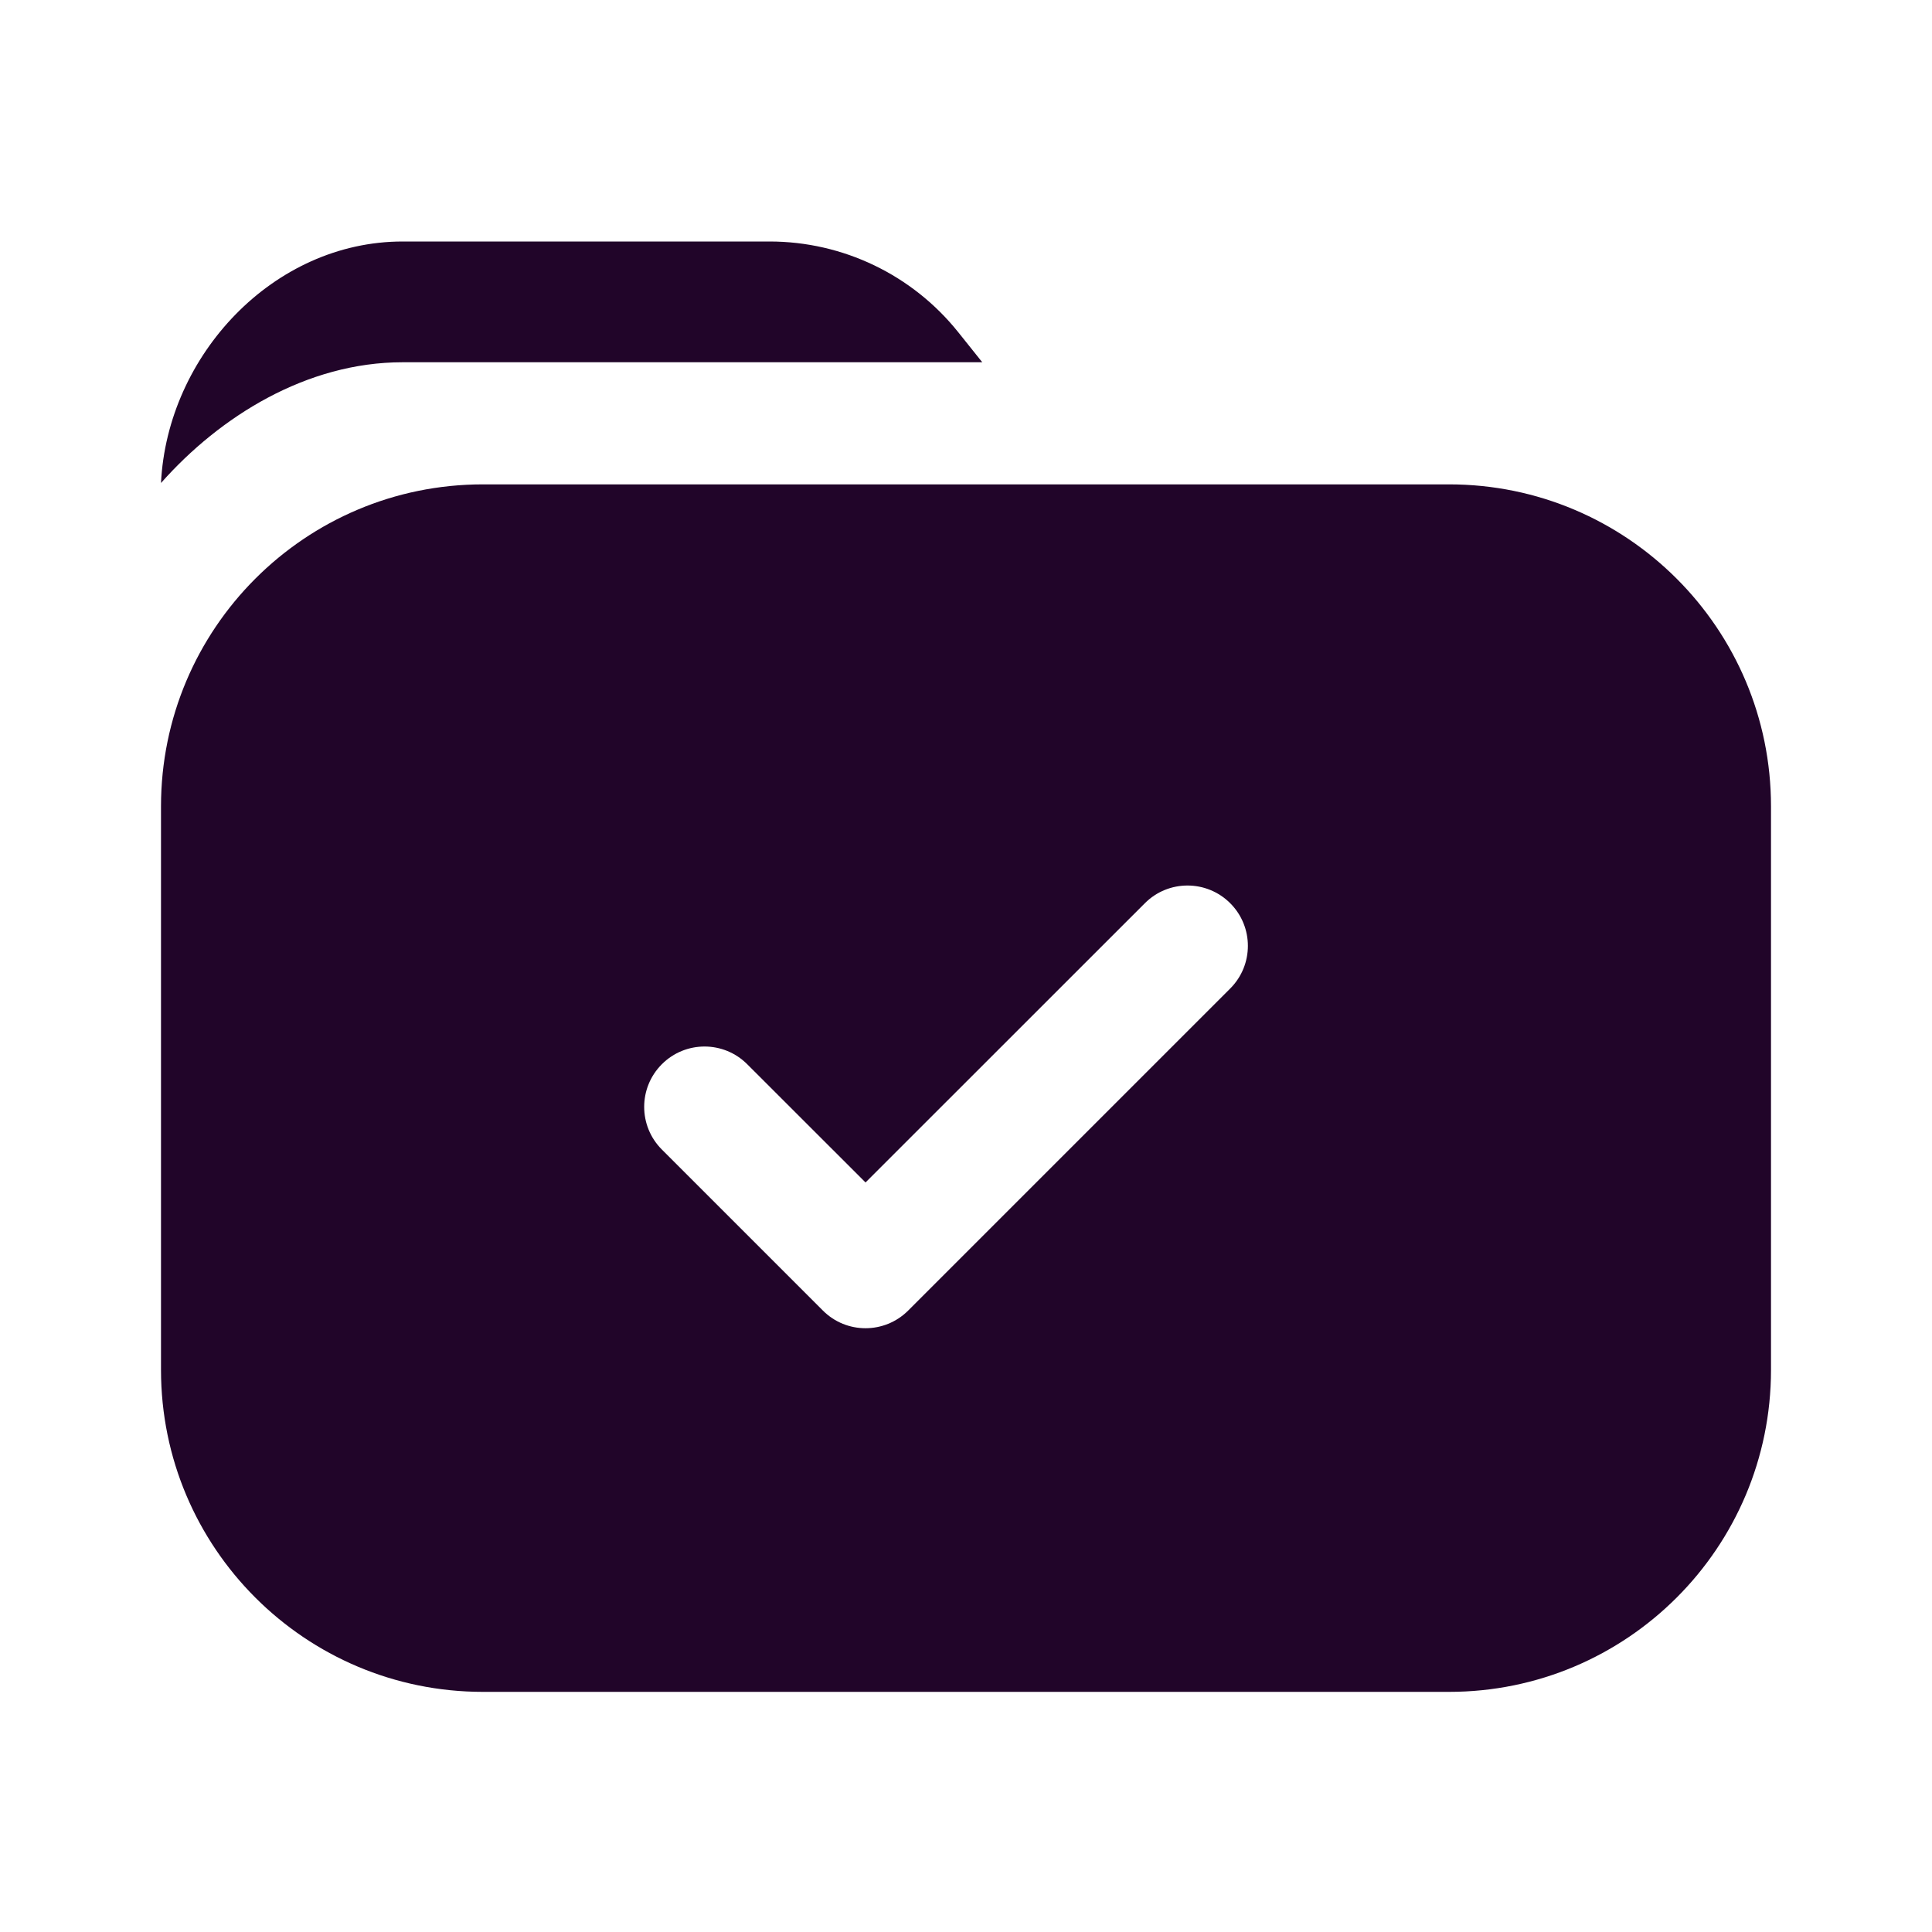 <svg width="24" height="24" viewBox="0 0 24 24" fill="none" xmlns="http://www.w3.org/2000/svg">
<path d="M5.002 4.5C3.809 4.5 2.733 5.172 2 6C2.078 4.413 3.395 3 5.002 3H9.56C10.472 3 11.333 3.414 11.903 4.126L12.202 4.5H5.002Z" fill="#210529"/>
<path fill-rule="evenodd" clip-rule="evenodd" d="M22 10.017C22 7.808 20.209 6.017 18 6.017H6C3.791 6.017 2 7.808 2 10.017V17.017C2 19.227 3.791 21.017 6 21.017H18C20.209 21.017 22 19.227 22 17.017V10.017ZM15.282 11.22C15.575 11.513 15.575 11.987 15.282 12.28L11.282 16.28C10.989 16.573 10.514 16.573 10.222 16.28L8.222 14.28C7.929 13.987 7.929 13.513 8.222 13.22C8.515 12.927 8.989 12.927 9.282 13.22L10.752 14.689L14.222 11.22C14.514 10.927 14.989 10.927 15.282 11.22Z" fill="#210529"/>
</svg>
